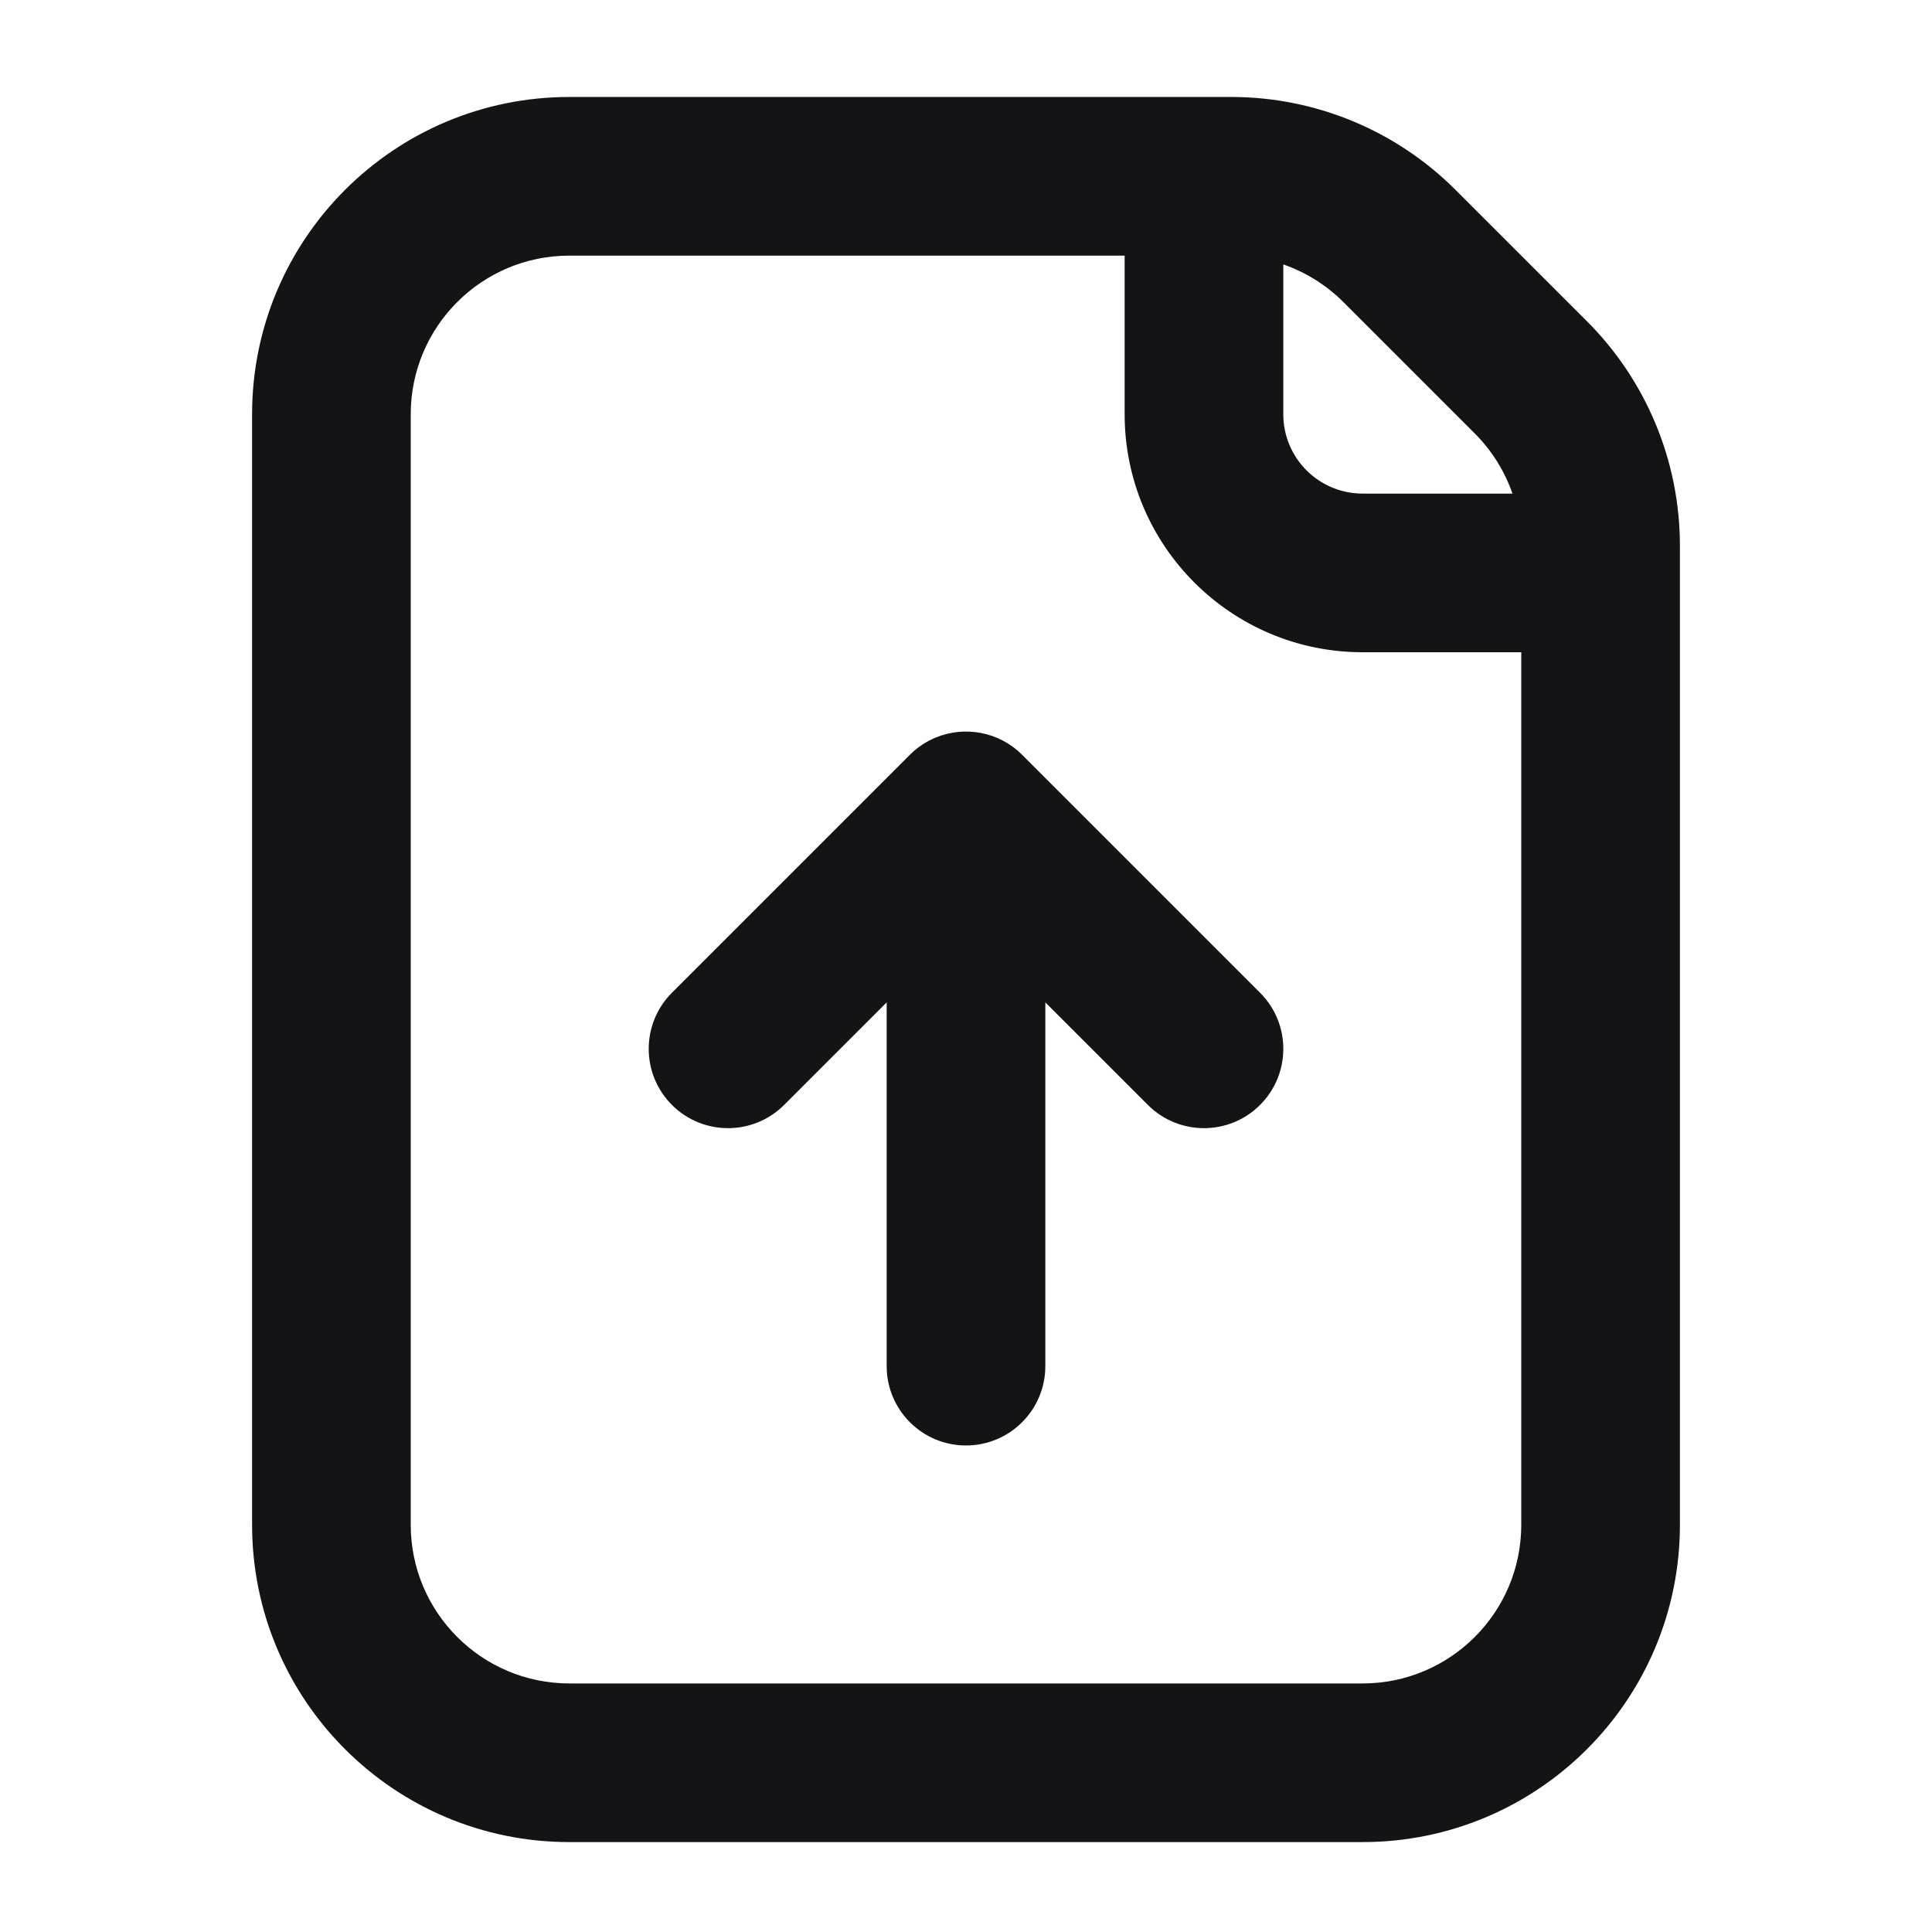 <svg width="52" height="52" viewBox="0 0 52 52" fill="none" xmlns="http://www.w3.org/2000/svg">
<path fill-rule="evenodd" clip-rule="evenodd" d="M6.785 11.15C6.785 6.433 10.608 2.61 15.325 2.61H33.138C35.403 2.61 37.575 3.509 39.176 5.111L42.714 8.648C44.316 10.25 45.215 12.422 45.215 14.687V41.04C45.215 45.757 41.392 49.58 36.675 49.58H15.325C10.608 49.58 6.785 45.757 6.785 41.04V11.15ZM40.945 17.555V41.04C40.945 43.398 39.033 45.31 36.675 45.31H15.325C12.967 45.31 11.055 43.398 11.055 41.04V11.15C11.055 8.791 12.967 6.88 15.325 6.88H30.27V11.15C30.27 14.687 33.138 17.555 36.675 17.555H40.945ZM40.708 13.285C40.499 12.682 40.154 12.128 39.695 11.668L36.157 8.13C35.697 7.67 35.143 7.326 34.54 7.117V11.15C34.54 12.329 35.496 13.285 36.675 13.285H40.708Z" fill="#141416"/>
<path d="M25.183 19.852C24.931 19.956 24.695 20.11 24.49 20.315L18.085 26.72C17.252 27.554 17.252 28.906 18.085 29.739C18.919 30.573 20.271 30.573 21.105 29.739L23.865 26.979V36.77C23.865 37.949 24.821 38.905 26 38.905C27.179 38.905 28.135 37.949 28.135 36.77V26.979L30.895 29.739C31.729 30.573 33.081 30.573 33.915 29.739C34.749 28.906 34.749 27.554 33.915 26.72L27.51 20.315C26.881 19.686 25.957 19.532 25.183 19.852Z" fill="#141416"/>
</svg>
